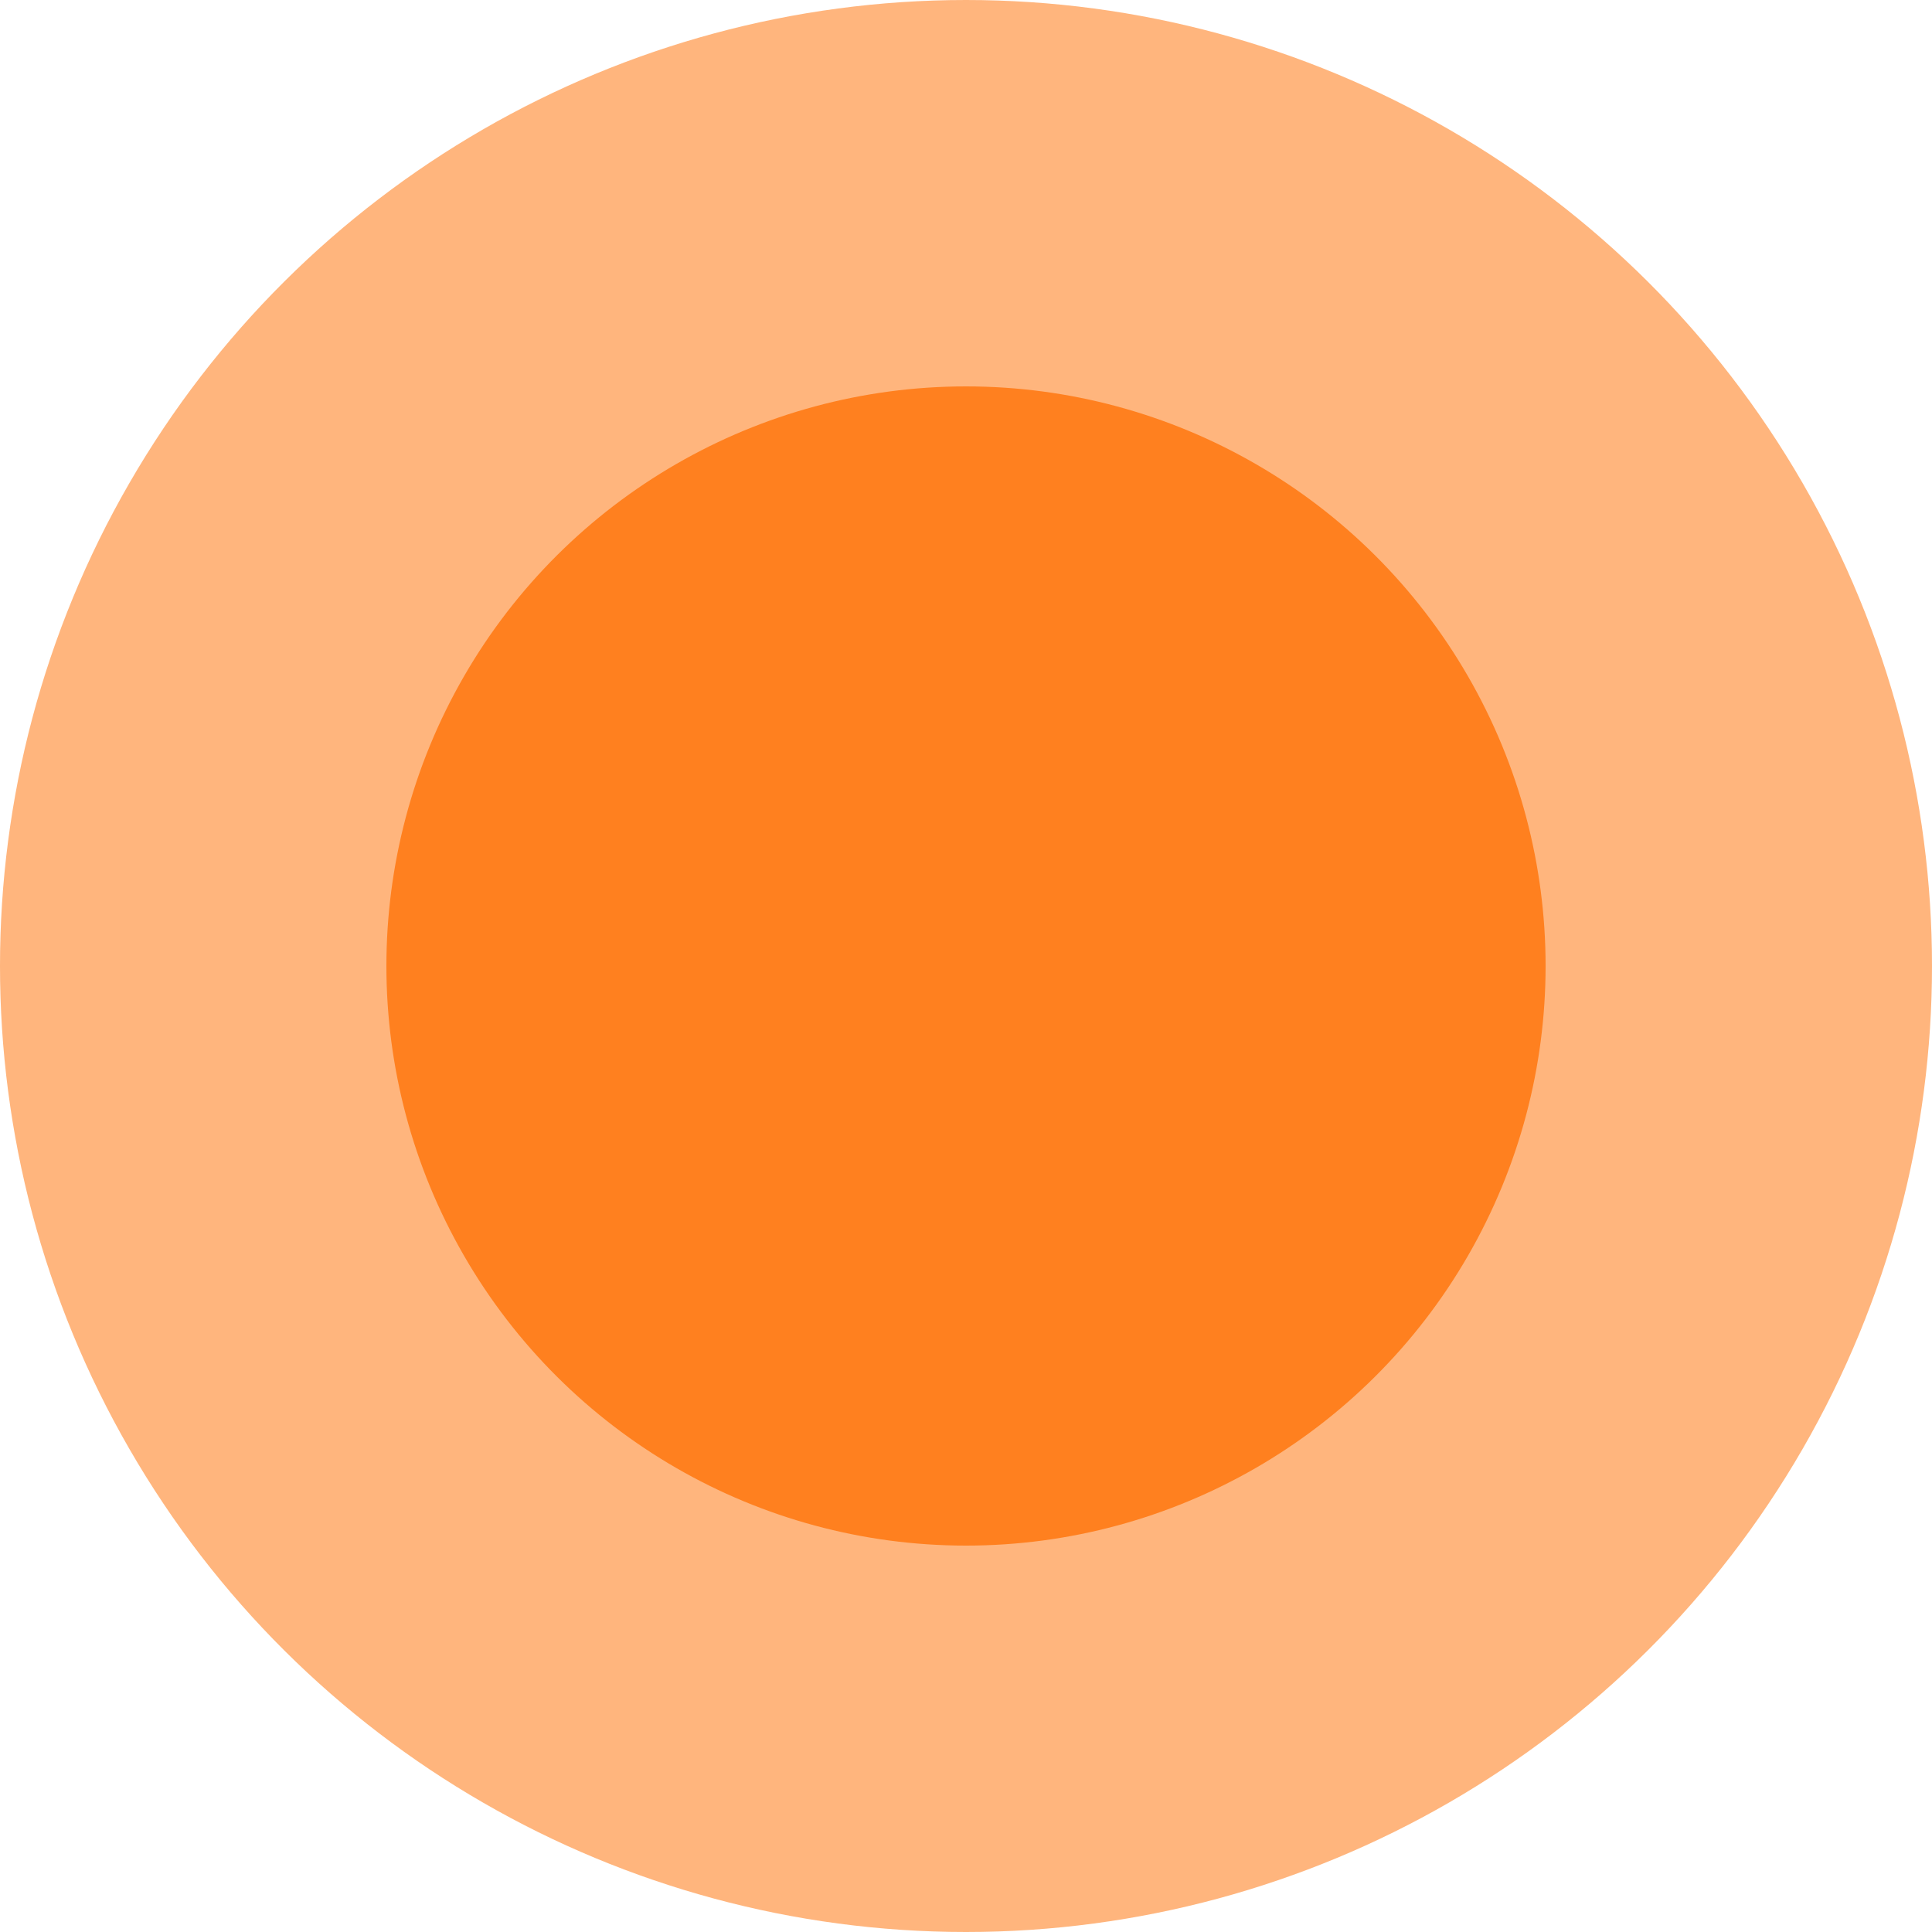 <svg width="30" height="30" viewBox="0 0 30 30" fill="none" xmlns="http://www.w3.org/2000/svg">
<circle cx="15" cy="15" r="15" transform="rotate(90 15 15)" fill="#FF801F" fill-opacity="0.58"/>
<circle cx="15" cy="15" r="9" transform="rotate(90 15 15)" fill="#FF801F"/>
</svg>
